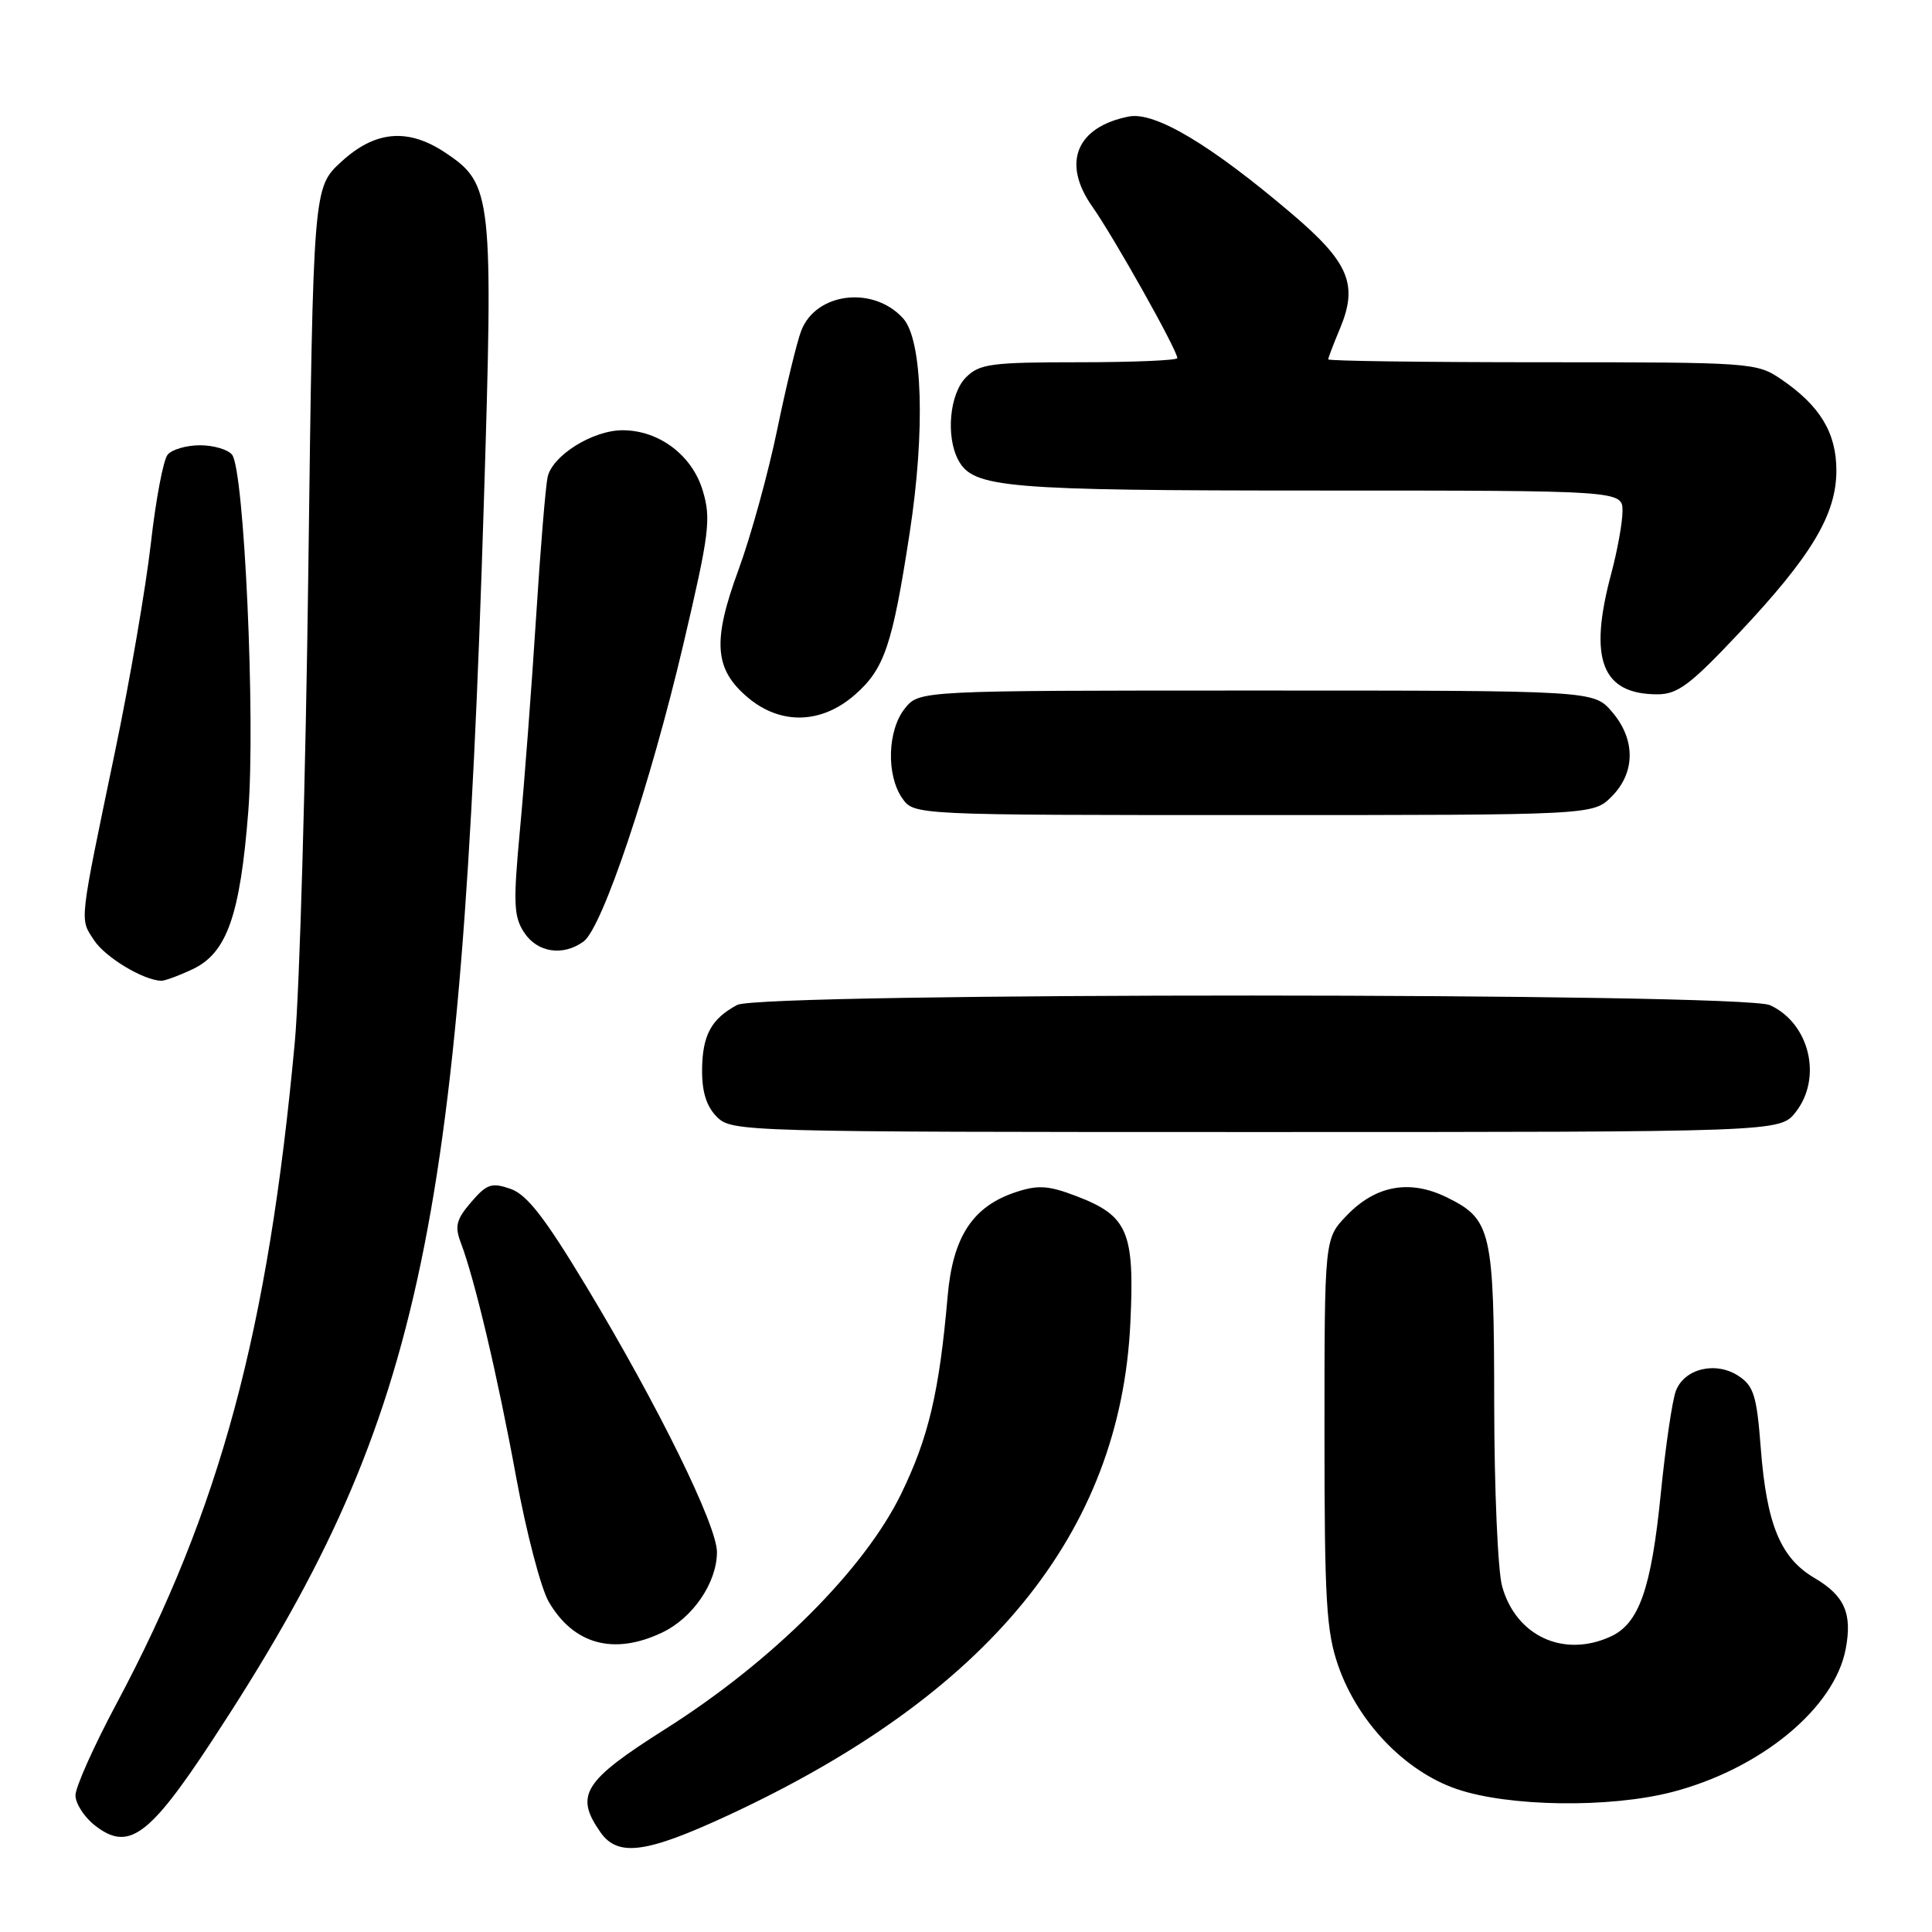 <?xml version="1.0" encoding="UTF-8" standalone="no"?>
<!DOCTYPE svg PUBLIC "-//W3C//DTD SVG 1.1//EN" "http://www.w3.org/Graphics/SVG/1.1/DTD/svg11.dtd" >
<svg xmlns="http://www.w3.org/2000/svg" xmlns:xlink="http://www.w3.org/1999/xlink" version="1.1" viewBox="0 0 256 256">
 <g >
 <path fill="currentColor"
d=" M 96.46 240.55 C 131.04 224.50 148.47 203.15 149.78 175.27 C 150.35 163.18 149.46 161.11 142.62 158.49 C 138.93 157.08 137.55 156.99 134.61 157.96 C 128.89 159.85 126.26 163.86 125.57 171.73 C 124.46 184.47 123.04 190.50 119.38 198.00 C 114.49 208.00 102.34 220.12 88.28 229.03 C 77.29 235.98 76.11 237.85 79.56 242.78 C 81.87 246.08 85.61 245.58 96.46 240.55 Z  M 28.06 230.71 C 55.67 188.65 61.09 164.05 64.10 67.00 C 65.38 25.93 65.22 24.40 59.10 20.29 C 54.11 16.93 49.75 17.28 45.24 21.42 C 41.50 24.84 41.50 24.84 40.86 75.17 C 40.51 102.85 39.70 131.12 39.07 138.00 C 35.54 176.37 29.18 199.96 15.45 225.72 C 12.45 231.33 10.00 236.81 10.00 237.89 C 10.00 238.97 11.15 240.76 12.55 241.86 C 17.00 245.36 19.72 243.40 28.06 230.71 Z  M 221.54 237.46 C 233.30 234.41 243.10 226.34 244.57 218.47 C 245.45 213.78 244.42 211.44 240.41 209.08 C 235.92 206.43 234.09 202.00 233.31 191.87 C 232.78 184.93 232.38 183.64 230.35 182.31 C 227.35 180.35 223.21 181.33 222.07 184.28 C 221.59 185.50 220.69 191.65 220.06 197.94 C 218.80 210.54 217.18 215.14 213.40 216.86 C 207.17 219.70 200.87 216.78 199.04 210.20 C 198.47 208.17 198.00 197.28 197.99 186.00 C 197.97 163.04 197.62 161.55 191.70 158.65 C 186.79 156.24 182.26 157.07 178.43 161.08 C 175.50 164.13 175.50 164.13 175.50 189.82 C 175.50 212.11 175.74 216.19 177.33 220.74 C 179.93 228.21 186.17 234.70 193.00 237.05 C 199.89 239.41 213.24 239.60 221.54 237.46 Z  M 87.72 216.33 C 91.81 214.39 94.99 209.72 95.00 205.66 C 95.00 202.12 87.21 186.26 77.72 170.51 C 72.19 161.33 69.83 158.29 67.65 157.53 C 65.14 156.66 64.50 156.88 62.43 159.29 C 60.46 161.58 60.23 162.48 61.06 164.67 C 62.91 169.53 65.95 182.40 68.40 195.77 C 69.74 203.06 71.68 210.49 72.72 212.26 C 76.02 217.91 81.34 219.36 87.72 216.33 Z  M 237.93 147.37 C 241.51 142.81 239.78 135.59 234.53 133.19 C 230.82 131.51 100.85 131.48 97.68 133.16 C 94.24 135.00 93.07 137.17 93.03 141.75 C 93.01 144.70 93.61 146.61 95.00 148.00 C 96.96 149.96 98.33 150.00 166.43 150.00 C 235.85 150.00 235.85 150.00 237.93 147.37 Z  M 25.55 128.41 C 30.07 126.27 31.82 121.27 32.90 107.50 C 33.86 95.24 32.36 62.28 30.75 60.25 C 30.20 59.56 28.29 59.00 26.50 59.00 C 24.71 59.00 22.78 59.56 22.21 60.25 C 21.64 60.94 20.64 66.22 19.99 72.00 C 19.33 77.78 17.21 90.15 15.26 99.50 C 10.43 122.70 10.55 121.66 12.46 124.58 C 13.94 126.84 18.91 129.85 21.35 129.96 C 21.82 129.98 23.71 129.28 25.55 128.41 Z  M 77.33 124.75 C 79.82 122.93 86.19 103.93 90.56 85.32 C 94.00 70.67 94.24 68.74 93.12 65.02 C 91.72 60.32 87.32 57.01 82.50 57.01 C 78.54 57.01 73.18 60.36 72.56 63.22 C 72.29 64.47 71.59 72.92 71.02 82.00 C 70.44 91.08 69.49 103.59 68.91 109.81 C 67.99 119.67 68.06 121.44 69.45 123.56 C 71.20 126.23 74.60 126.74 77.33 124.75 Z  M 213.55 105.55 C 216.72 102.37 216.74 97.97 213.59 94.31 C 211.17 91.50 211.17 91.50 166.50 91.50 C 121.82 91.50 121.82 91.50 119.91 93.86 C 117.59 96.73 117.41 102.71 119.56 105.78 C 121.11 108.00 121.11 108.00 166.10 108.00 C 211.09 108.00 211.09 108.00 213.55 105.55 Z  M 113.29 92.05 C 117.19 88.63 118.25 85.50 120.53 70.65 C 122.62 57.11 122.25 45.04 119.67 42.19 C 115.72 37.82 108.10 38.75 106.16 43.84 C 105.60 45.30 104.16 51.22 102.97 56.99 C 101.78 62.75 99.48 71.08 97.86 75.49 C 94.37 84.98 94.64 88.68 99.11 92.44 C 103.45 96.09 108.86 95.94 113.29 92.05 Z  M 230.41 83.90 C 240.05 73.66 243.33 68.17 243.33 62.34 C 243.33 57.34 241.16 53.76 236.01 50.25 C 232.77 48.05 232.11 48.00 204.35 48.00 C 188.76 48.00 176.00 47.83 176.00 47.62 C 176.00 47.41 176.70 45.57 177.56 43.52 C 179.99 37.70 178.75 34.76 171.17 28.32 C 160.38 19.14 153.02 14.76 149.57 15.44 C 142.61 16.82 140.67 21.59 144.72 27.35 C 147.62 31.47 156.00 46.40 156.00 47.45 C 156.00 47.75 150.15 48.00 143.00 48.00 C 131.33 48.00 129.79 48.21 128.00 50.00 C 125.83 52.17 125.30 57.83 126.98 60.96 C 128.95 64.65 133.07 65.00 174.65 65.00 C 215.00 65.00 215.00 65.00 214.99 67.75 C 214.98 69.26 214.31 72.97 213.50 76.00 C 210.45 87.35 212.23 92.00 219.62 92.00 C 222.30 92.00 223.99 90.73 230.41 83.90 Z "/>
</g>
</svg>